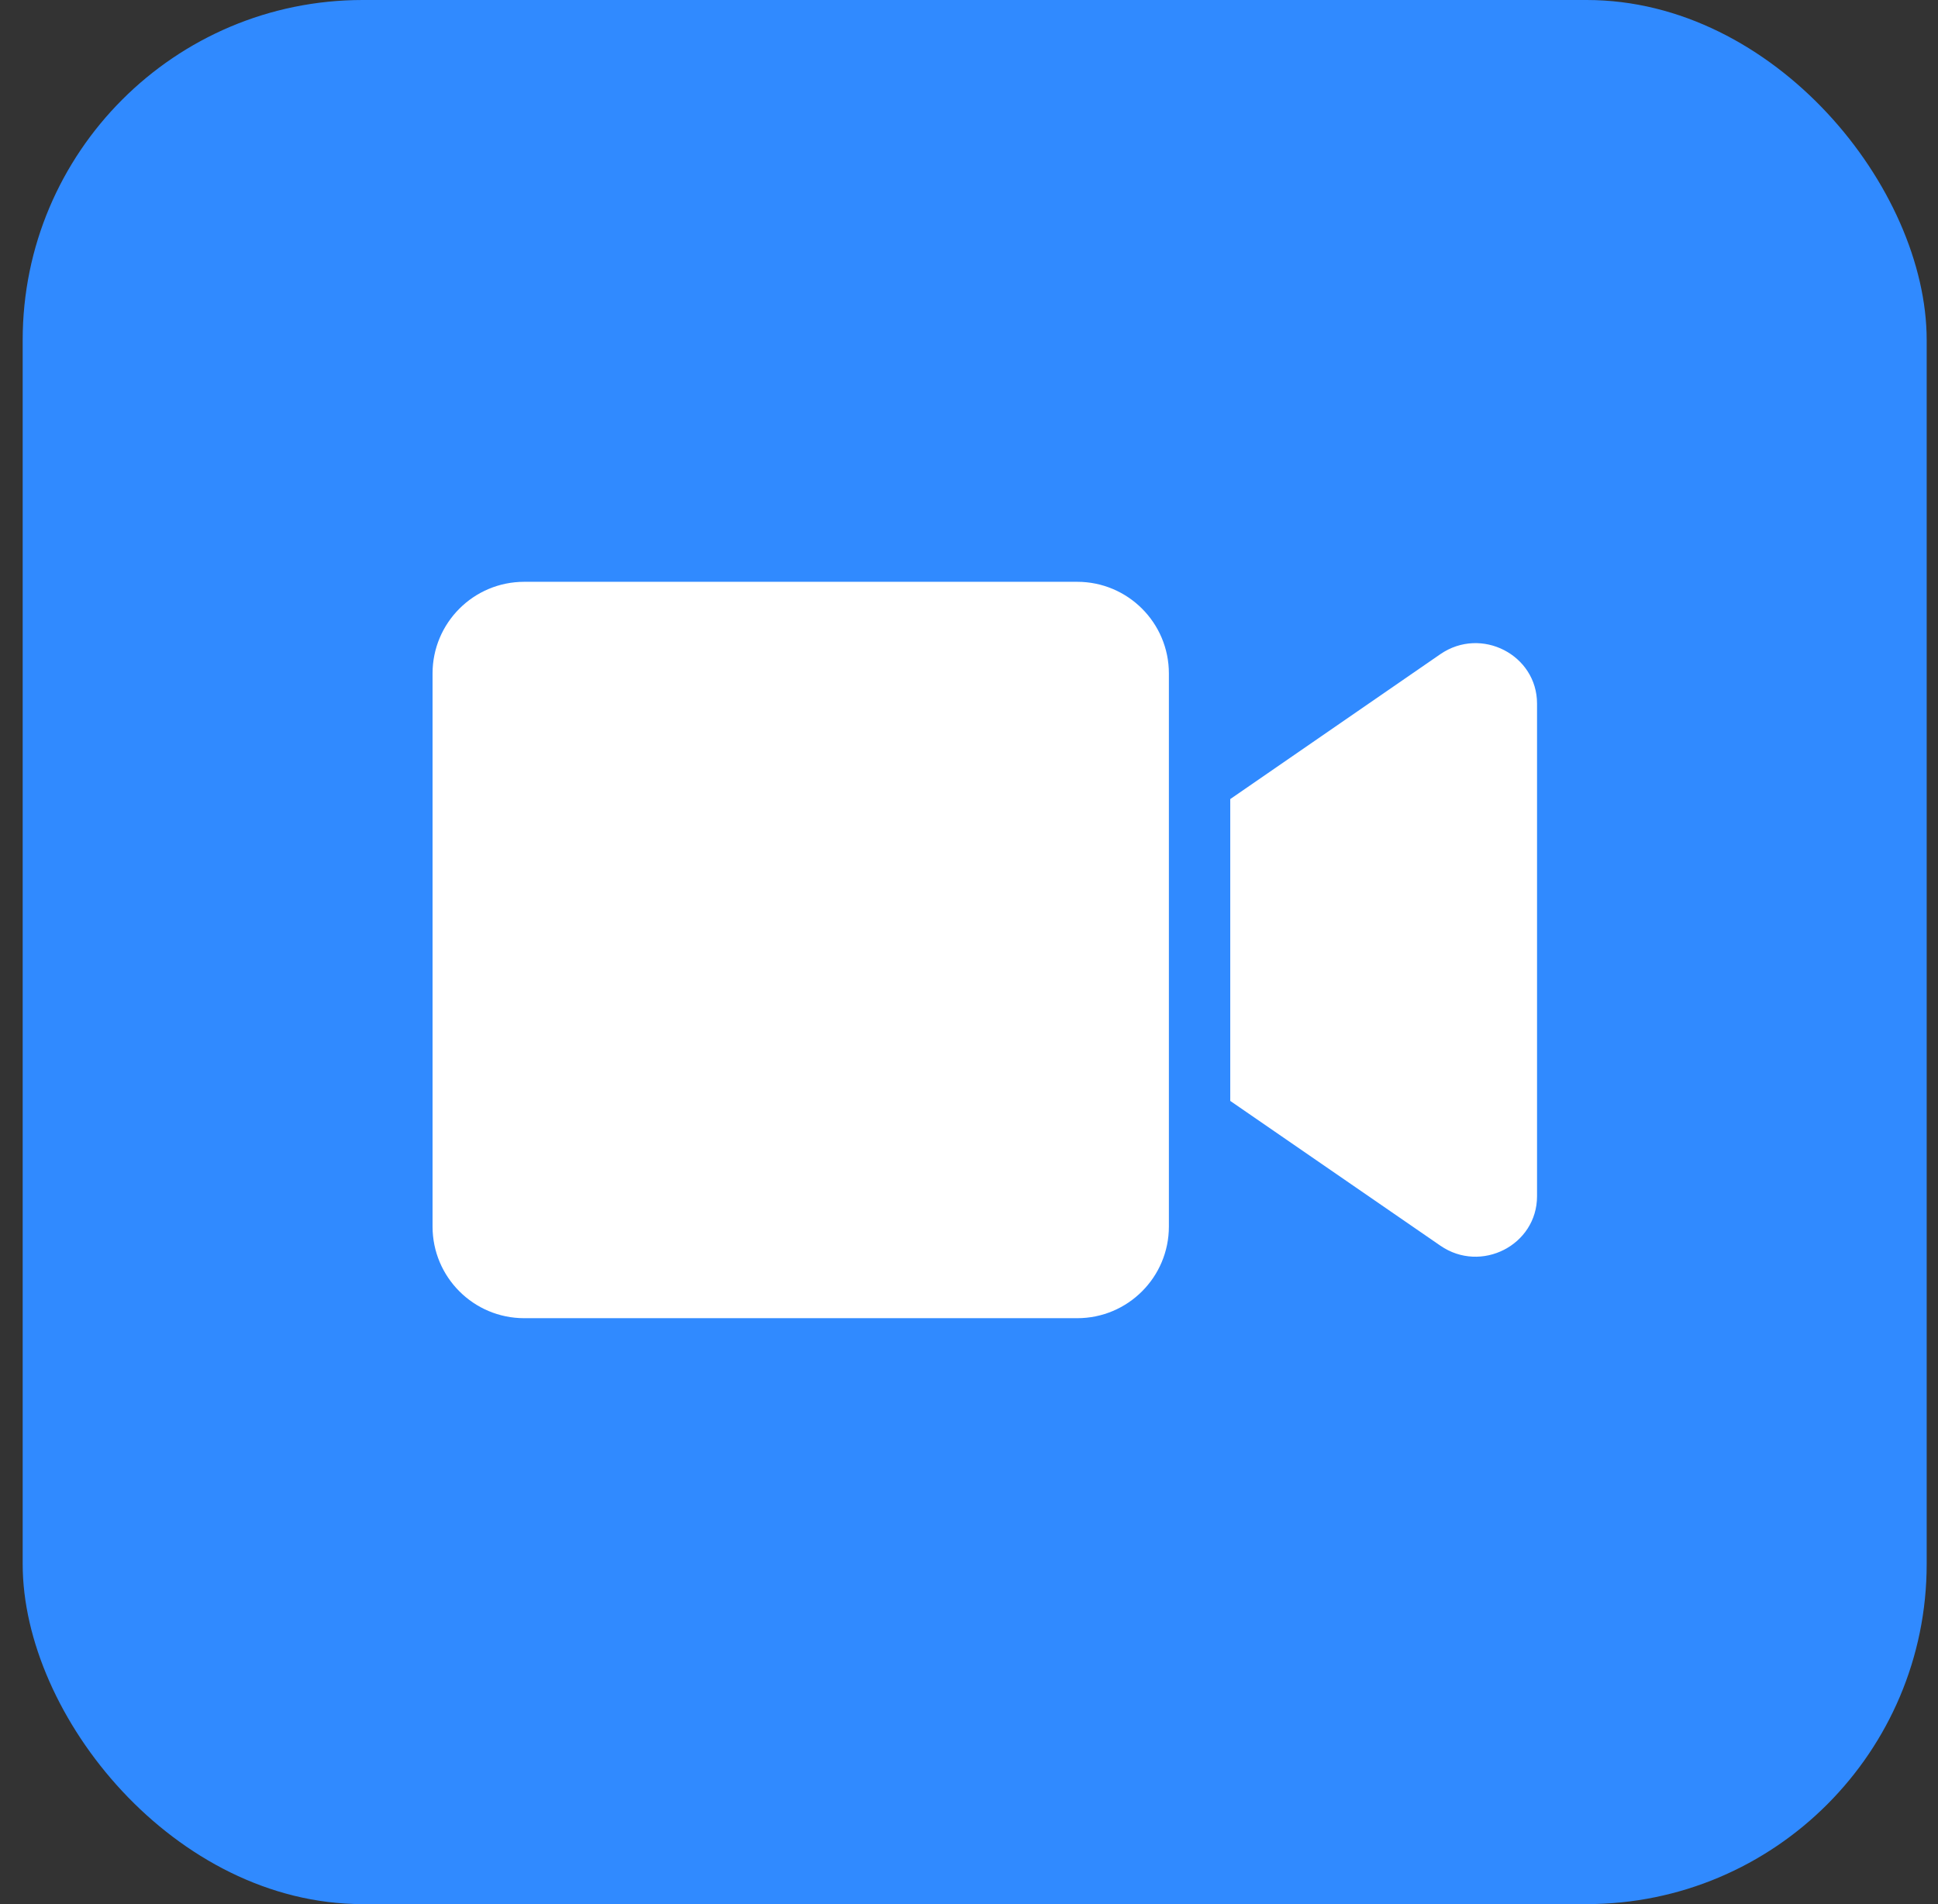 <svg width="57" height="56" viewBox="0 0 57 56" fill="none" xmlns="http://www.w3.org/2000/svg">
<rect x="0" y="0" width="57" height="56" fill="#333333" stroke="none"/>
<g id="Featured icon">
<rect x="0.667" width="56" height="56" rx="10" fill="#308AFF"/>
<g id="&#240;&#159;&#166;&#134; icon &#34;Video&#34;">
<path id="Vector" d="M31.683 17.111H15.418C13.929 17.111 12.722 18.318 12.722 19.807V36.072C12.722 37.561 13.929 38.768 15.418 38.768H31.683C33.172 38.768 34.379 37.561 34.379 36.072V19.807C34.379 18.318 33.172 17.111 31.683 17.111ZM42.365 19.238L36.184 23.501V32.378L42.365 36.636C43.561 37.46 45.207 36.619 45.207 35.181V20.693C45.207 19.26 43.566 18.414 42.365 19.238Z" fill="white"/>
</g>
</g>
</svg>
